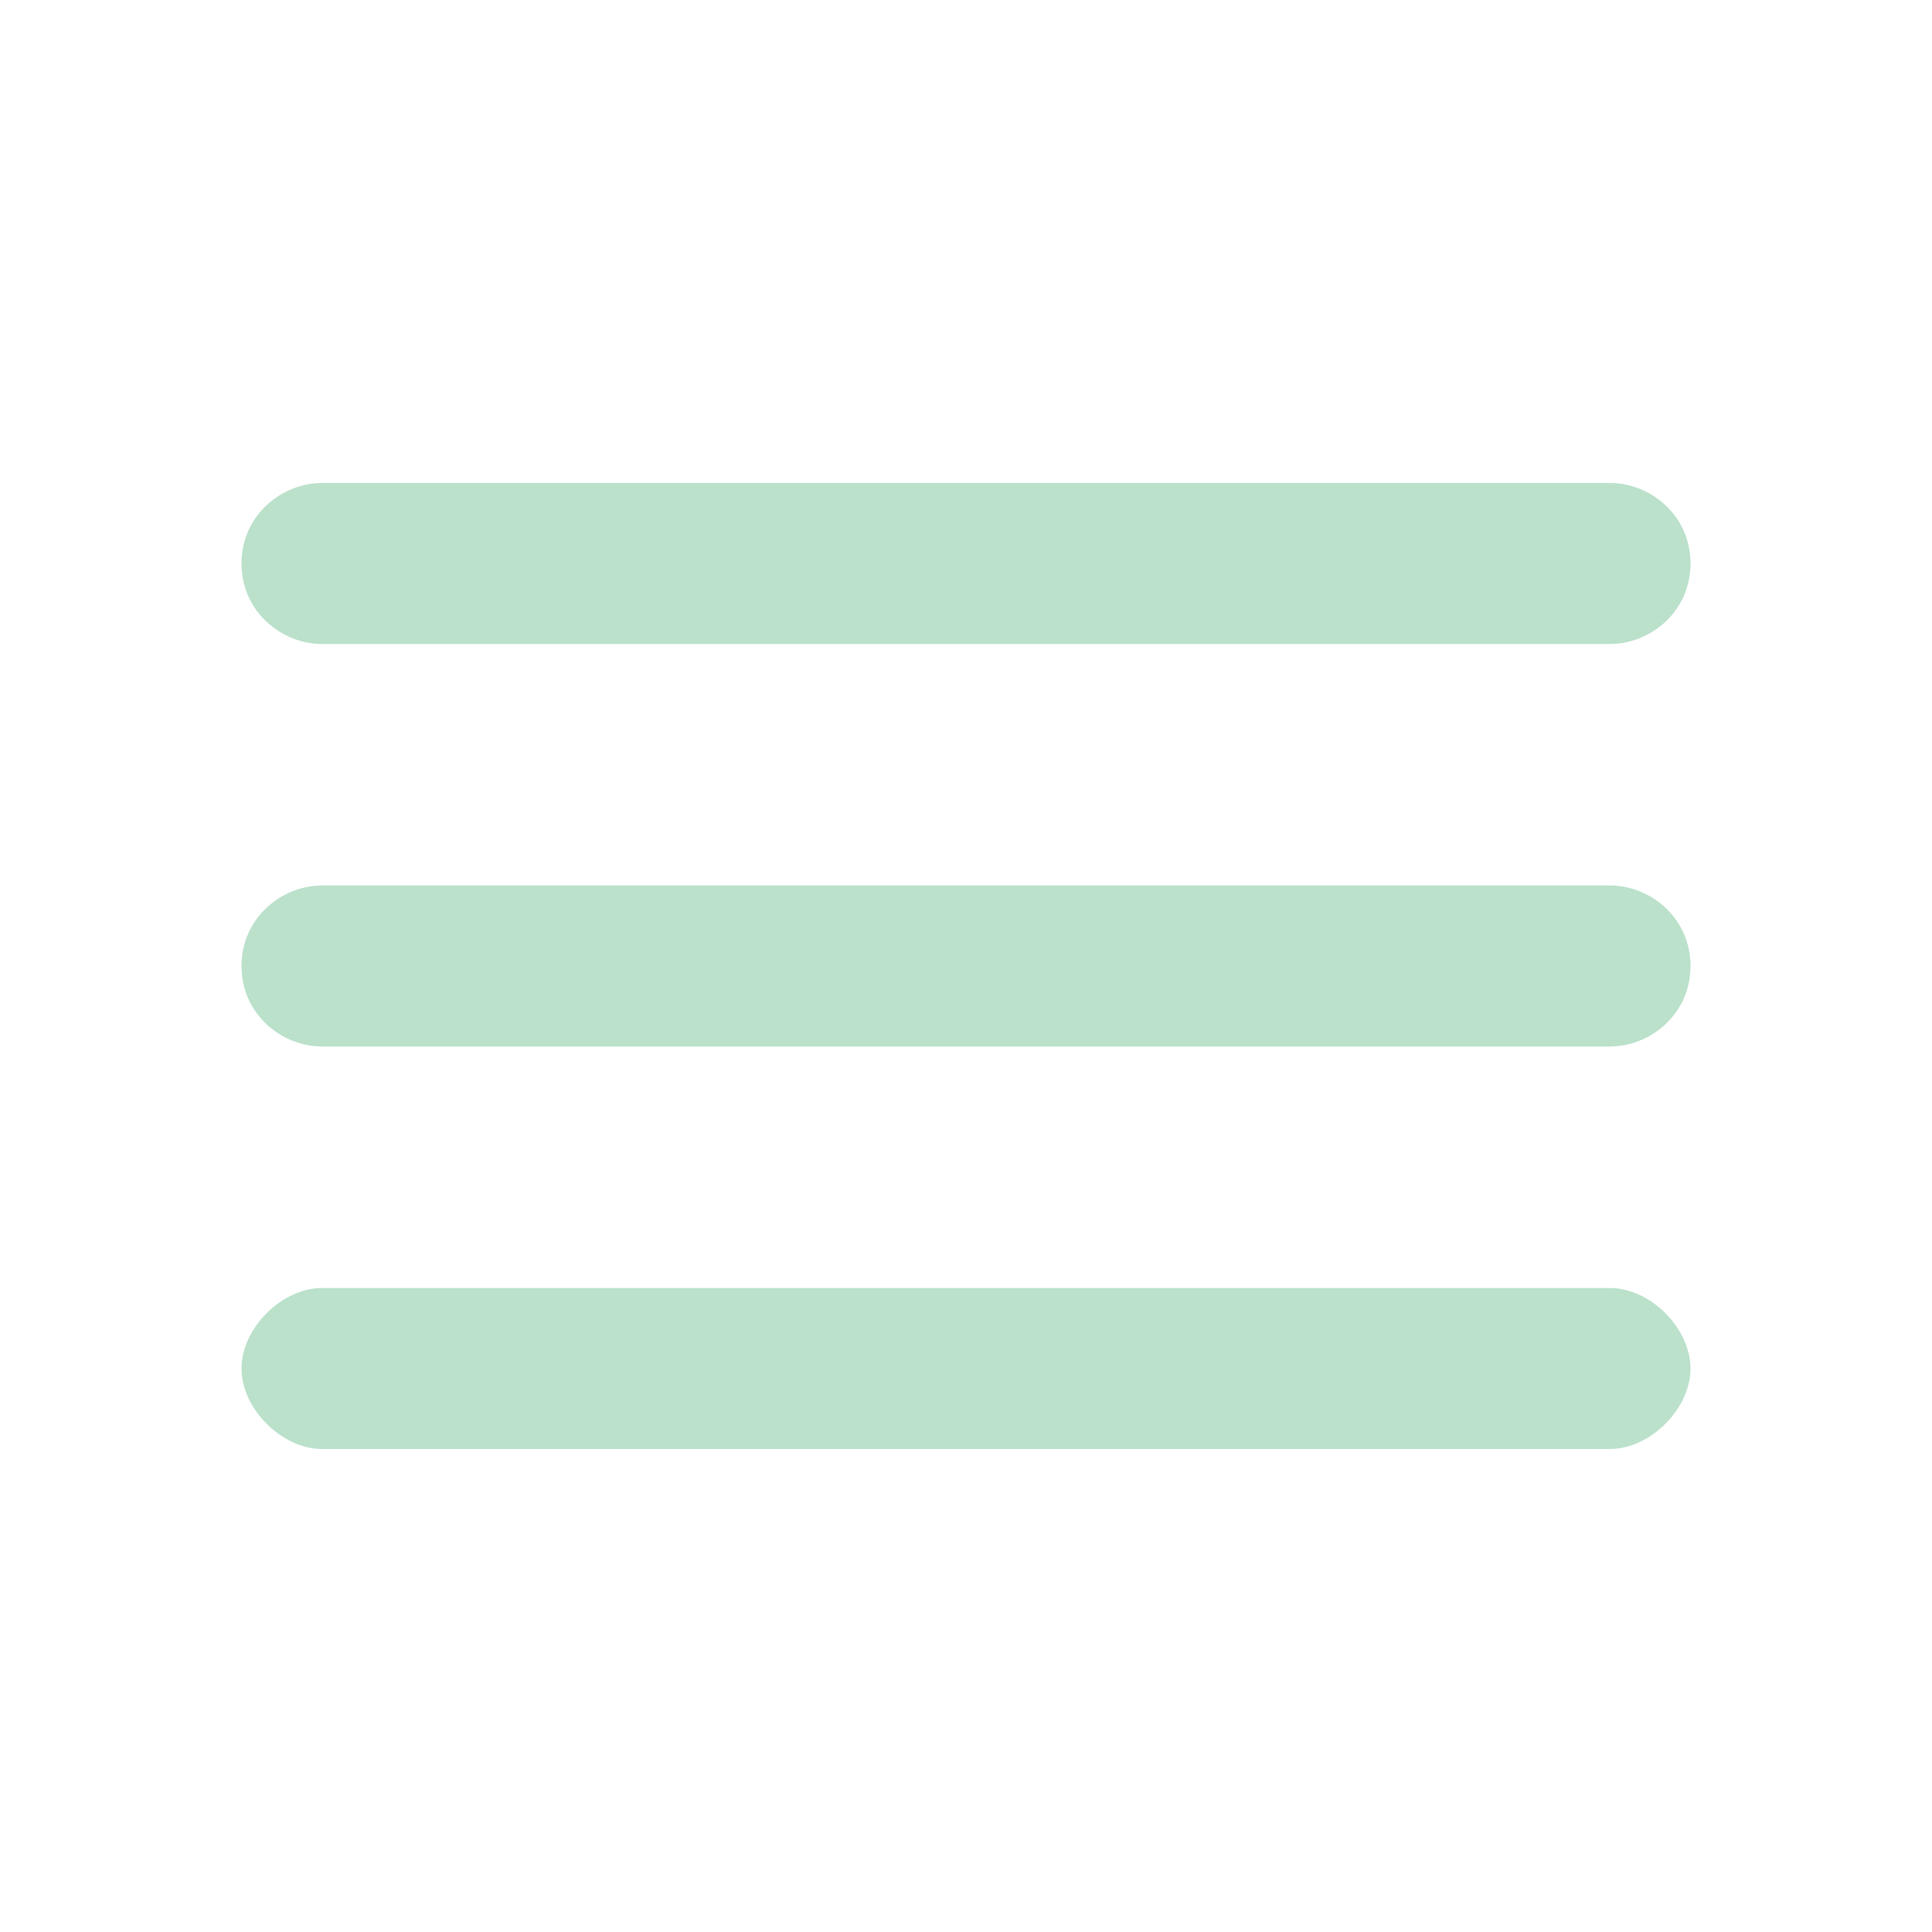 <?xml version="1.0" encoding="utf-8"?>
<!-- Generator: Adobe Illustrator 23.0.1, SVG Export Plug-In . SVG Version: 6.00 Build 0)  -->
<svg version="1.1" id="Ebene_1" xmlns="http://www.w3.org/2000/svg" xmlns:xlink="http://www.w3.org/1999/xlink" x="0px" y="0px"
	 viewBox="0 0 24 24" style="enable-background:new 0 0 24 24;" xml:space="preserve">
<style type="text/css">
	.st0{fill:none;}
	.st1{fill:#BBE1CB;}
</style>
<path class="st0" d="M0,0h24v24H0V0z"/>
<path class="st1" d="M4,18h16c0.5,0,1-0.5,1-1s-0.5-1-1-1H4c-0.5,0-1,0.5-1,1S3.5,18,4,18z M4,13h16c0.5,0,1-0.4,1-1s-0.5-1-1-1H4
	c-0.5,0-1,0.4-1,1S3.5,13,4,13z M3,7c0,0.6,0.5,1,1,1h16c0.5,0,1-0.4,1-1s-0.5-1-1-1H4C3.5,6,3,6.4,3,7z"/>
</svg>
